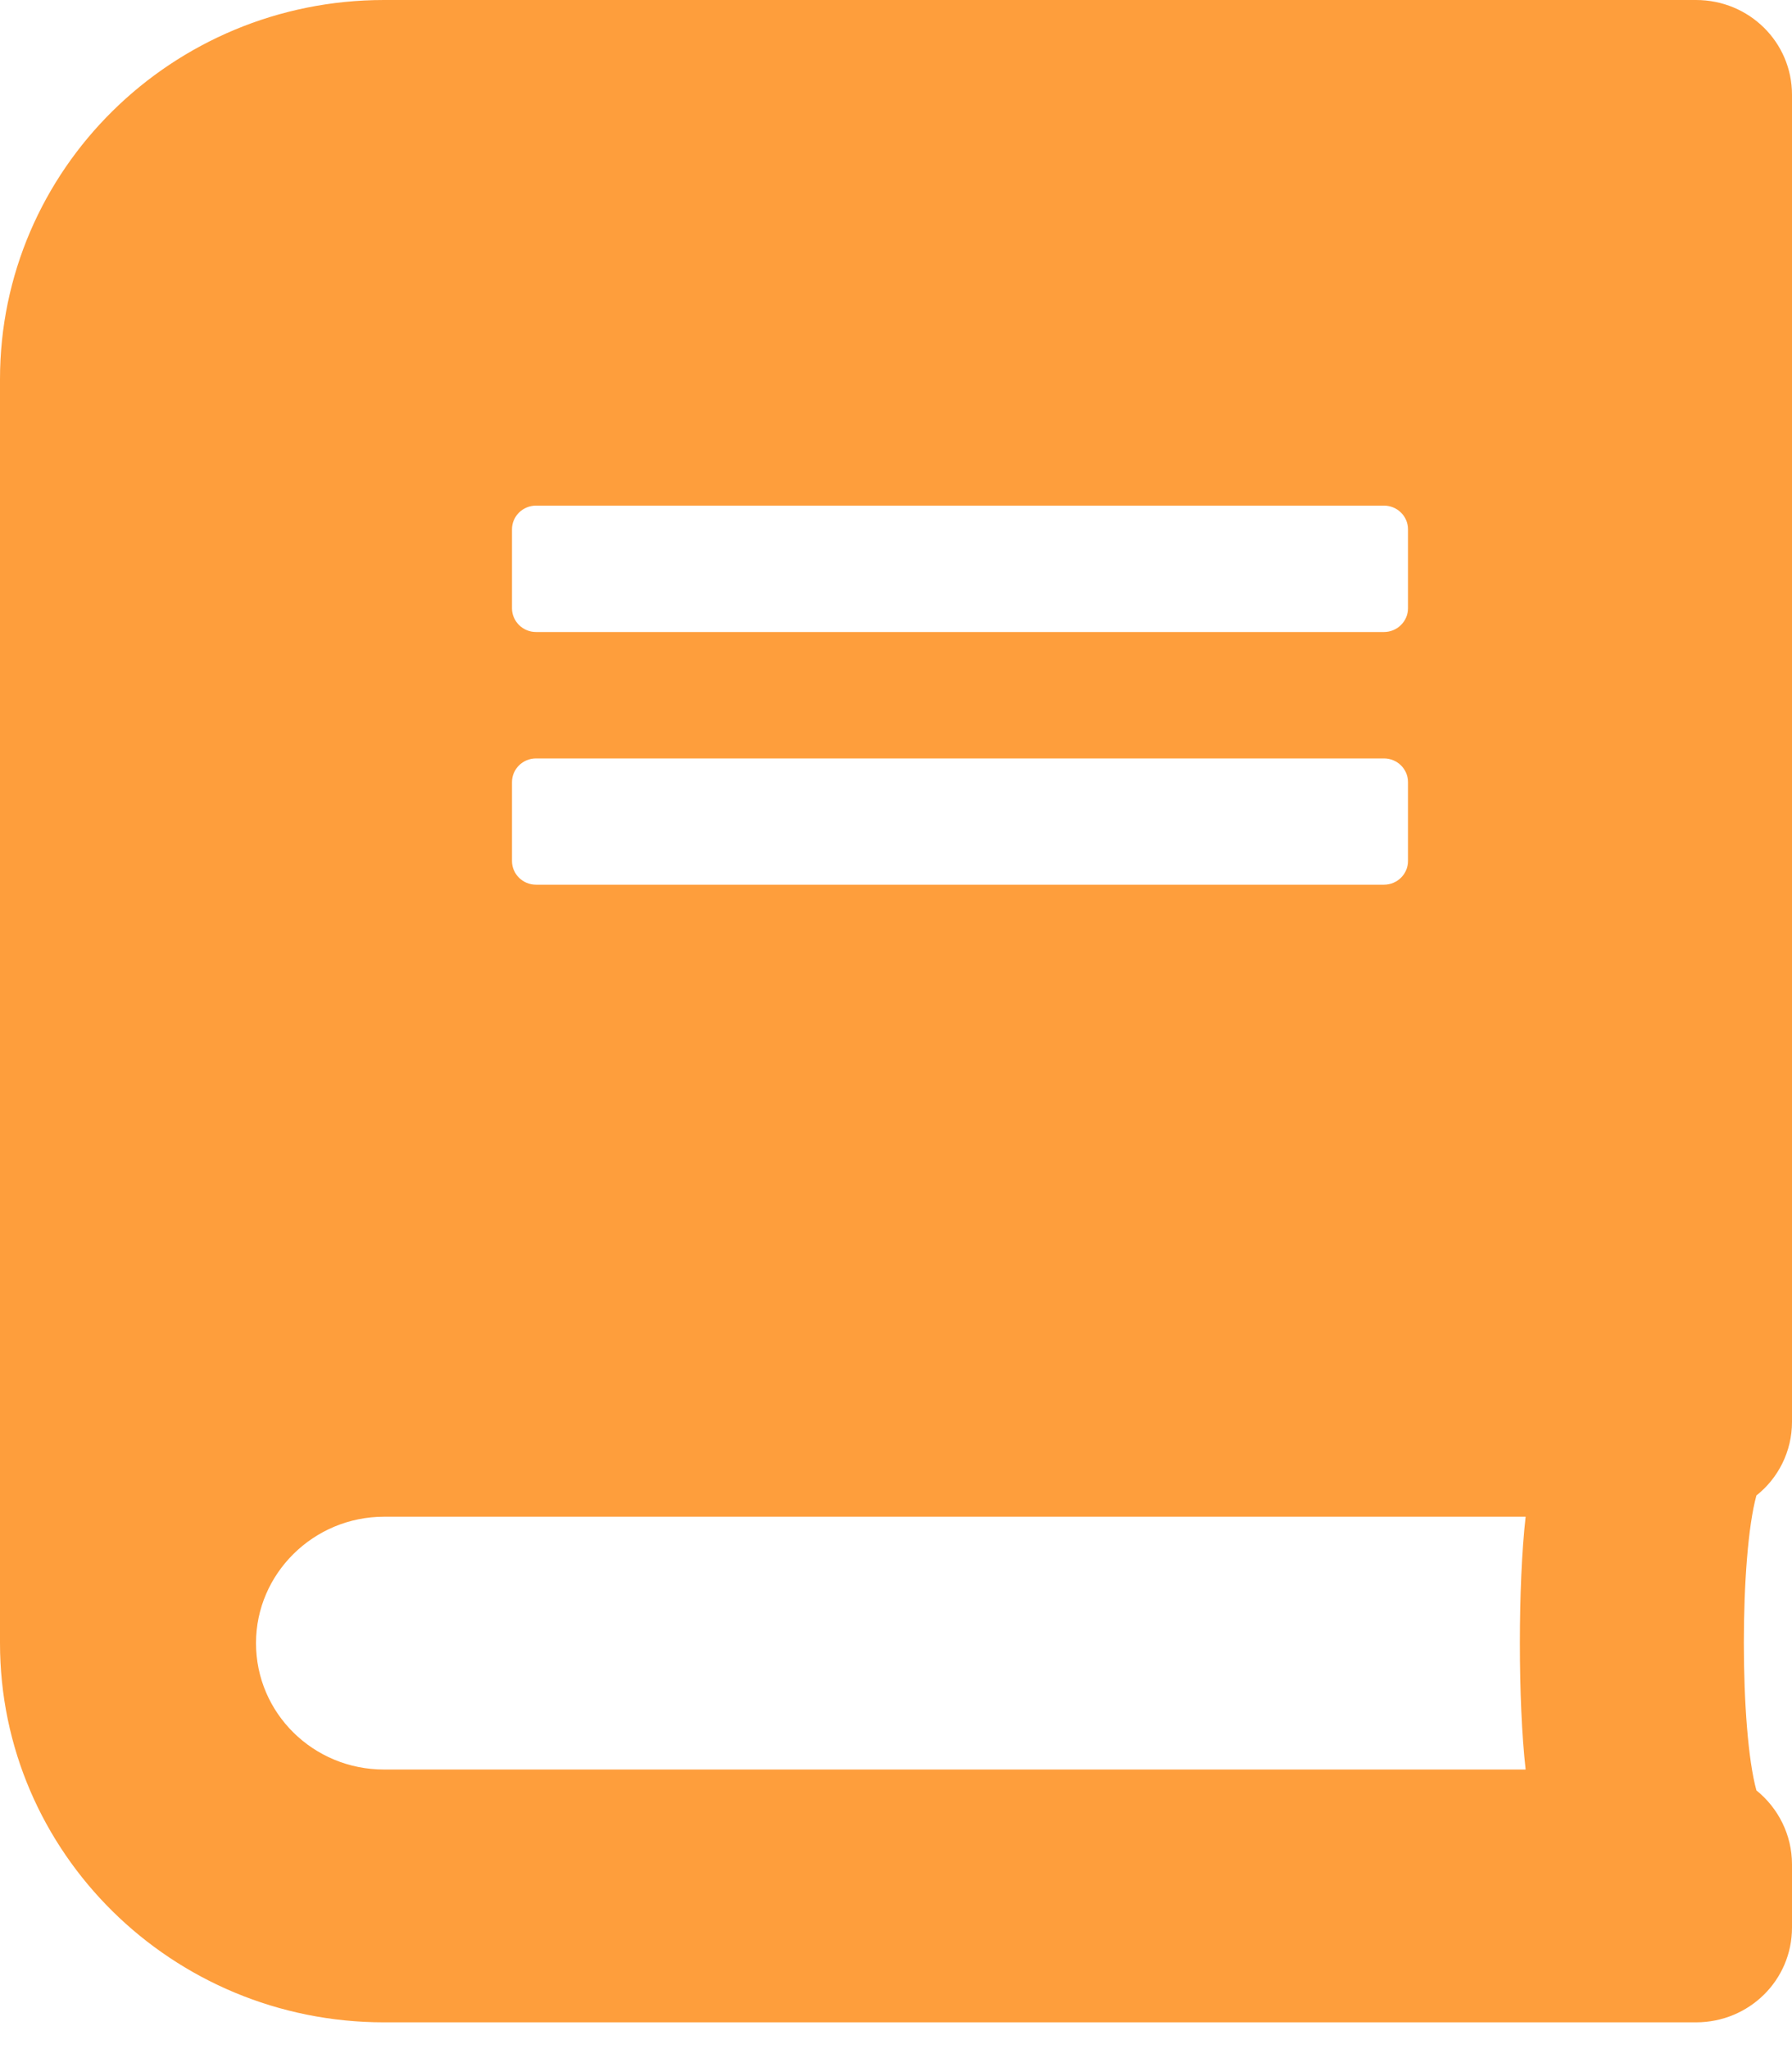 <?xml version="1.0" encoding="UTF-8"?>
<svg width="14px" height="16px" viewBox="0 0 14 16" version="1.1" xmlns="http://www.w3.org/2000/svg" xmlns:xlink="http://www.w3.org/1999/xlink">
    <!-- Generator: Sketch 50.2 (55047) - http://www.bohemiancoding.com/sketch -->
    <title>Shape</title>
    <desc>Created with Sketch.</desc>
    <defs></defs>
    <g id="Design-v1" stroke="none" stroke-width="1" fill="none" fill-rule="evenodd">
        <g id="1.0.0-Homepage" transform="translate(-492, -2547)" fill="#FE9E3C" fill-rule="nonzero">
            <g id="Training-Tracks-Section" transform="translate(-529, 2187)">
                <g id="content" transform="translate(855, 233)">
                    <g id="agile-track" transform="translate(0, 40)">
                        <g id="details" transform="translate(44, 87)">
                            <g id="Stacked-Group-Copy-2" transform="translate(122, 0)">
                                <g id="book">
                                    <path d="M14,11.103 L14,0.74 C14,0.33 13.666,0 13.25,0 L3,0 C1.344,0 0,1.326 0,2.961 L0,12.83 C0,14.465 1.344,15.791 3,15.791 L13.25,15.791 C13.666,15.791 14,15.461 14,15.051 L14,14.557 C14,14.326 13.891,14.116 13.722,13.98 C13.591,13.505 13.591,12.152 13.722,11.677 C13.891,11.544 14,11.334 14,11.103 Z M4,4.133 C4,4.031 4.084,3.948 4.188,3.948 L10.812,3.948 C10.916,3.948 11,4.031 11,4.133 L11,4.75 C11,4.851 10.916,4.935 10.812,4.935 L4.188,4.935 C4.084,4.935 4,4.851 4,4.75 L4,4.133 Z M4,6.107 C4,6.005 4.084,5.922 4.188,5.922 L10.812,5.922 C10.916,5.922 11,6.005 11,6.107 L11,6.723 C11,6.825 10.916,6.908 10.812,6.908 L4.188,6.908 C4.084,6.908 4,6.825 4,6.723 L4,6.107 Z M11.919,13.817 L3,13.817 C2.447,13.817 2,13.376 2,12.83 C2,12.287 2.45,11.843 3,11.843 L11.919,11.843 C11.859,12.37 11.859,13.29 11.919,13.817 Z" id="Shape"></path>
                                </g>
                            </g>
                        </g>
                    </g>
                </g>
            </g>
        </g>
    </g>
</svg>